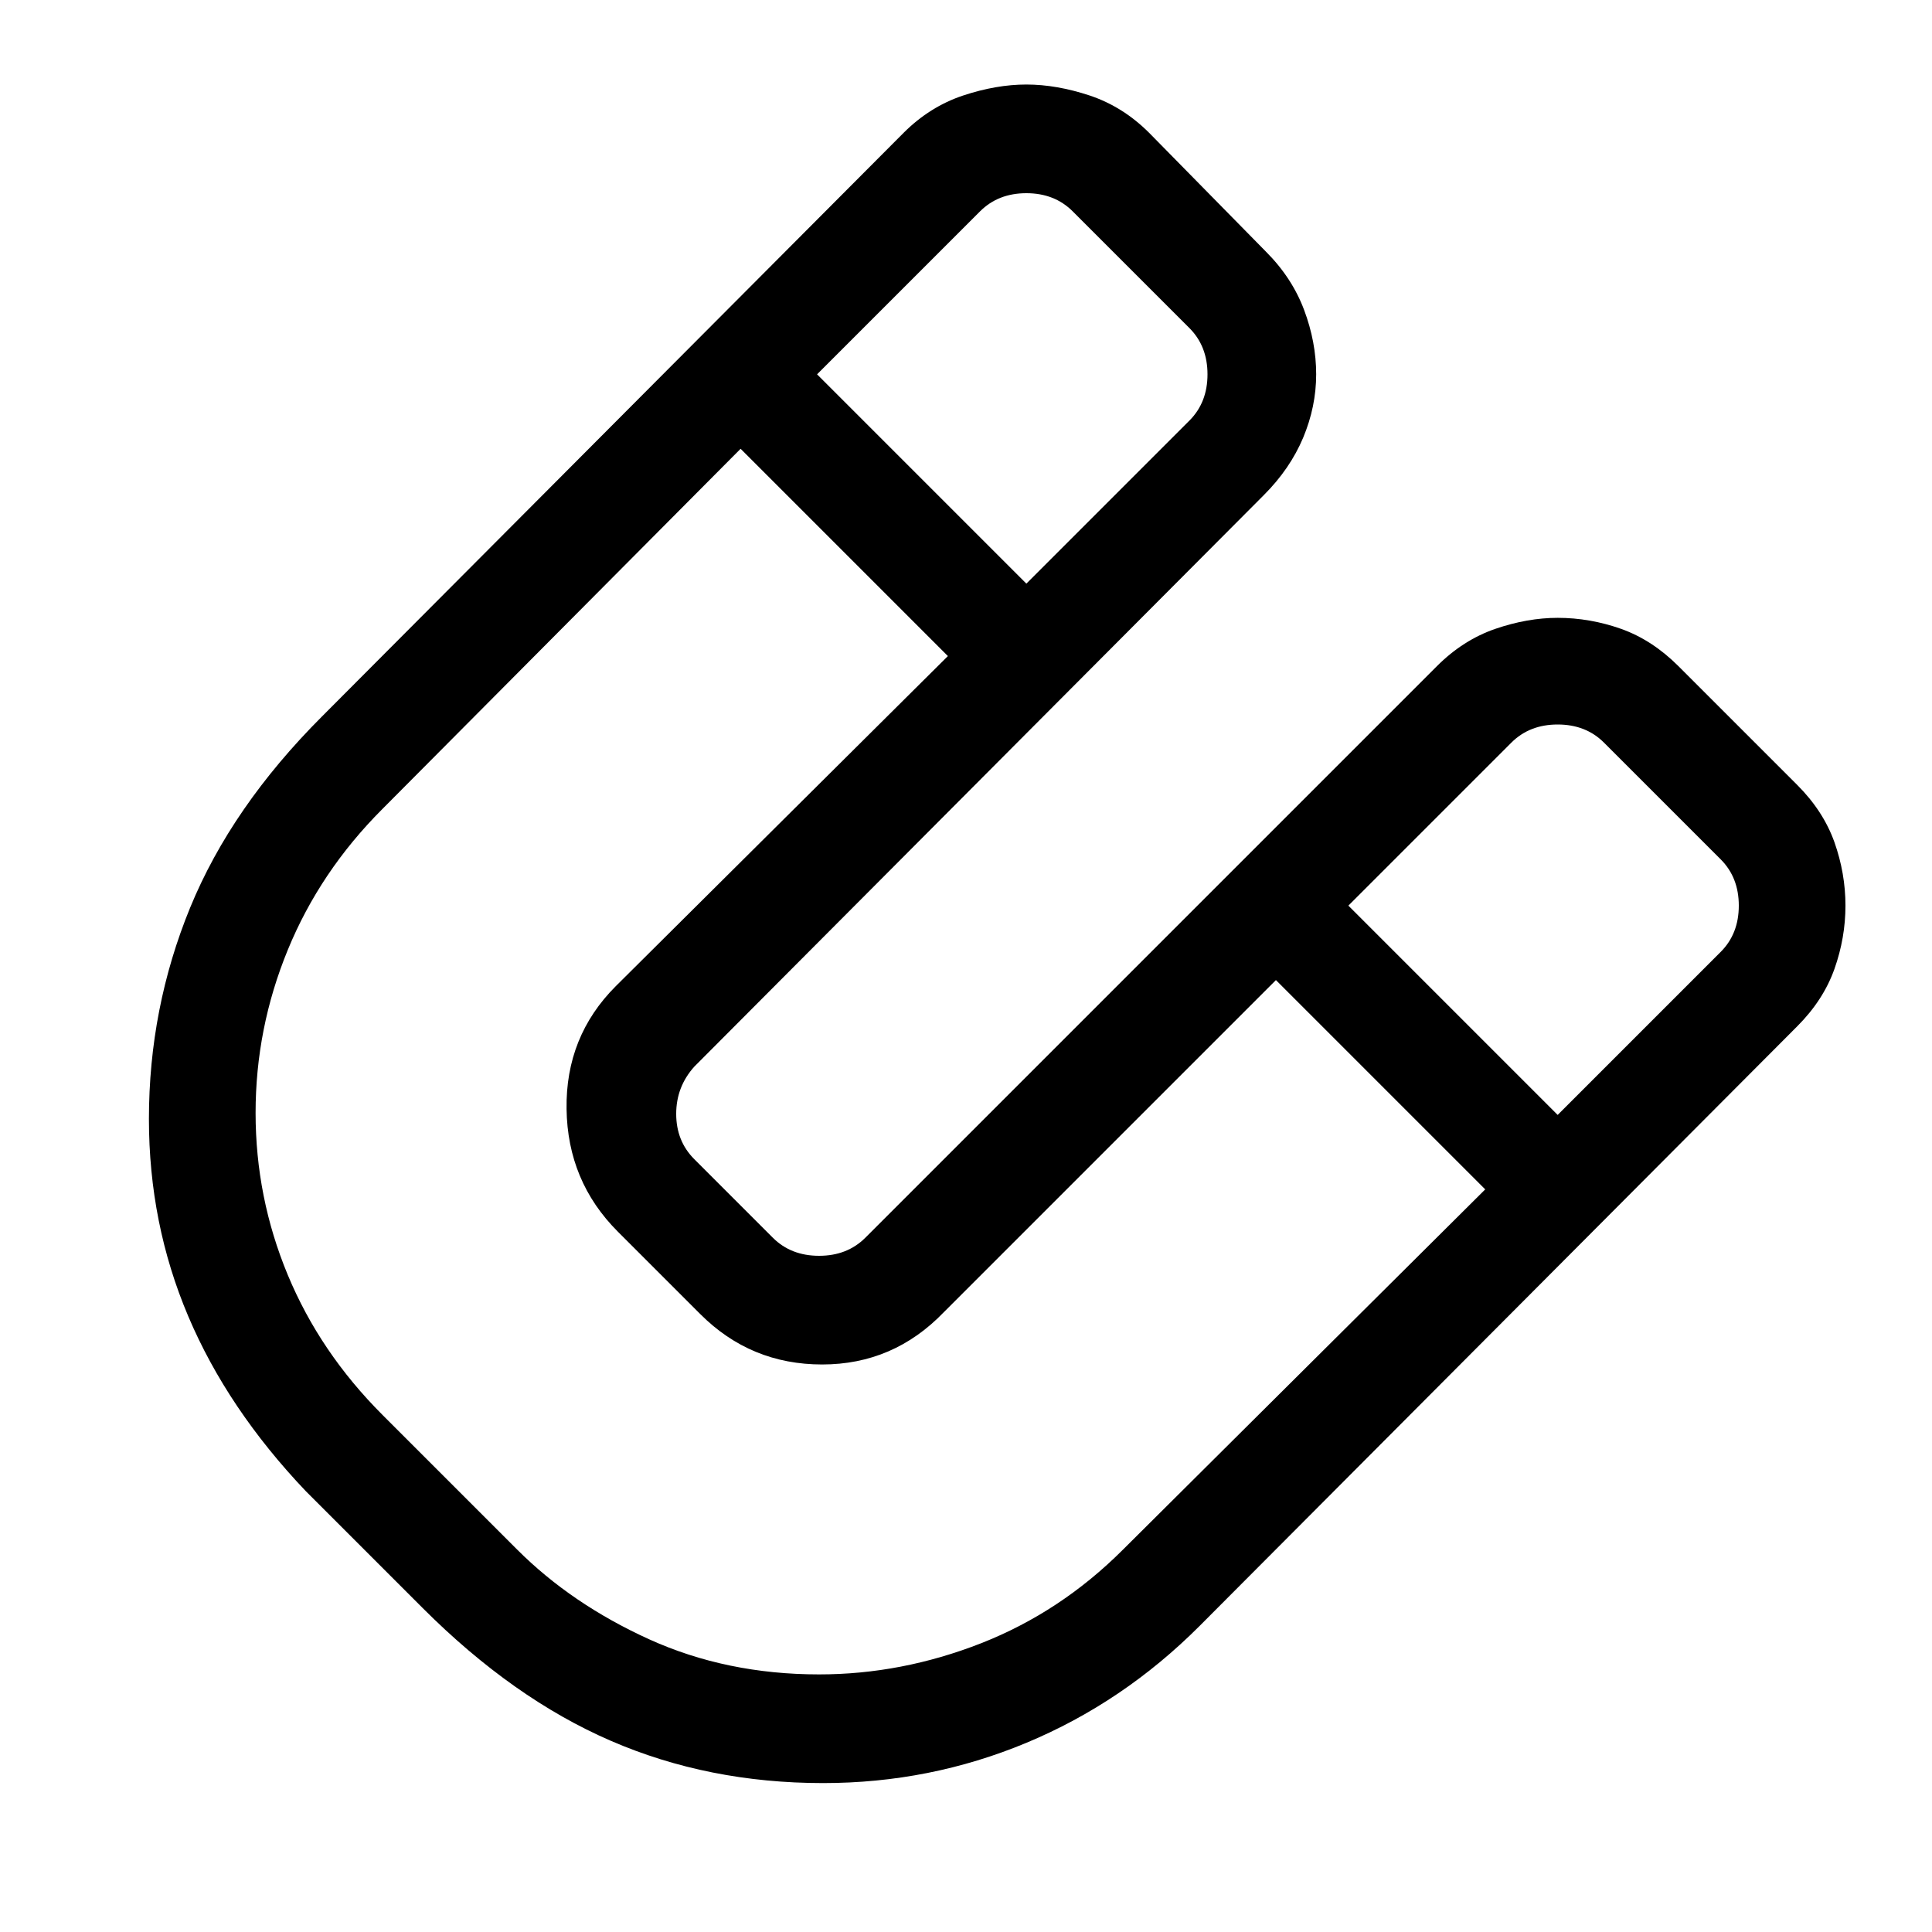 <svg xmlns="http://www.w3.org/2000/svg" height="24" width="24"><path d="M10.225 22.15Q8.8 22.15 7.588 21.625Q6.375 21.1 5.25 19.975L3.8 18.525Q2.825 17.5 2.338 16.35Q1.85 15.2 1.85 13.9Q1.85 12.525 2.362 11.275Q2.875 10.025 4 8.9L11.225 1.65Q11.55 1.325 11.963 1.187Q12.375 1.05 12.75 1.05Q13.125 1.05 13.538 1.187Q13.95 1.325 14.275 1.65L15.725 3.125Q16.05 3.45 16.2 3.85Q16.35 4.25 16.35 4.65Q16.35 5.05 16.188 5.438Q16.025 5.825 15.7 6.15L8.625 13.25Q8.4 13.5 8.4 13.837Q8.4 14.175 8.625 14.4L9.6 15.375Q9.825 15.6 10.175 15.6Q10.525 15.6 10.75 15.375L17.85 8.275Q18.175 7.95 18.575 7.812Q18.975 7.675 19.35 7.675Q19.75 7.675 20.138 7.812Q20.525 7.95 20.85 8.275L22.325 9.75Q22.65 10.075 22.788 10.462Q22.925 10.85 22.925 11.25Q22.925 11.65 22.788 12.037Q22.65 12.425 22.325 12.75L14.9 20.2Q13.95 21.15 12.75 21.65Q11.55 22.15 10.225 22.15ZM12.75 7.25 14.775 5.225Q15 5 15 4.65Q15 4.3 14.775 4.075L13.325 2.625Q13.1 2.4 12.75 2.4Q12.4 2.4 12.175 2.625L10.15 4.65ZM10.175 20.8Q11.2 20.8 12.188 20.413Q13.175 20.025 13.95 19.25L18.45 14.775L15.85 12.175L11.725 16.3Q11.1 16.95 10.213 16.95Q9.325 16.95 8.7 16.325L7.675 15.3Q7.05 14.675 7.038 13.775Q7.025 12.875 7.65 12.25L11.775 8.15L9.2 5.575L4.75 10.05Q3.975 10.825 3.575 11.8Q3.175 12.775 3.175 13.825Q3.175 14.875 3.575 15.838Q3.975 16.8 4.75 17.575L6.425 19.25Q7.1 19.925 8.062 20.363Q9.025 20.8 10.175 20.8ZM19.35 13.85 21.375 11.825Q21.6 11.6 21.6 11.25Q21.6 10.9 21.375 10.675L19.925 9.225Q19.7 9 19.35 9Q19 9 18.775 9.225L16.75 11.25Z"/></svg>